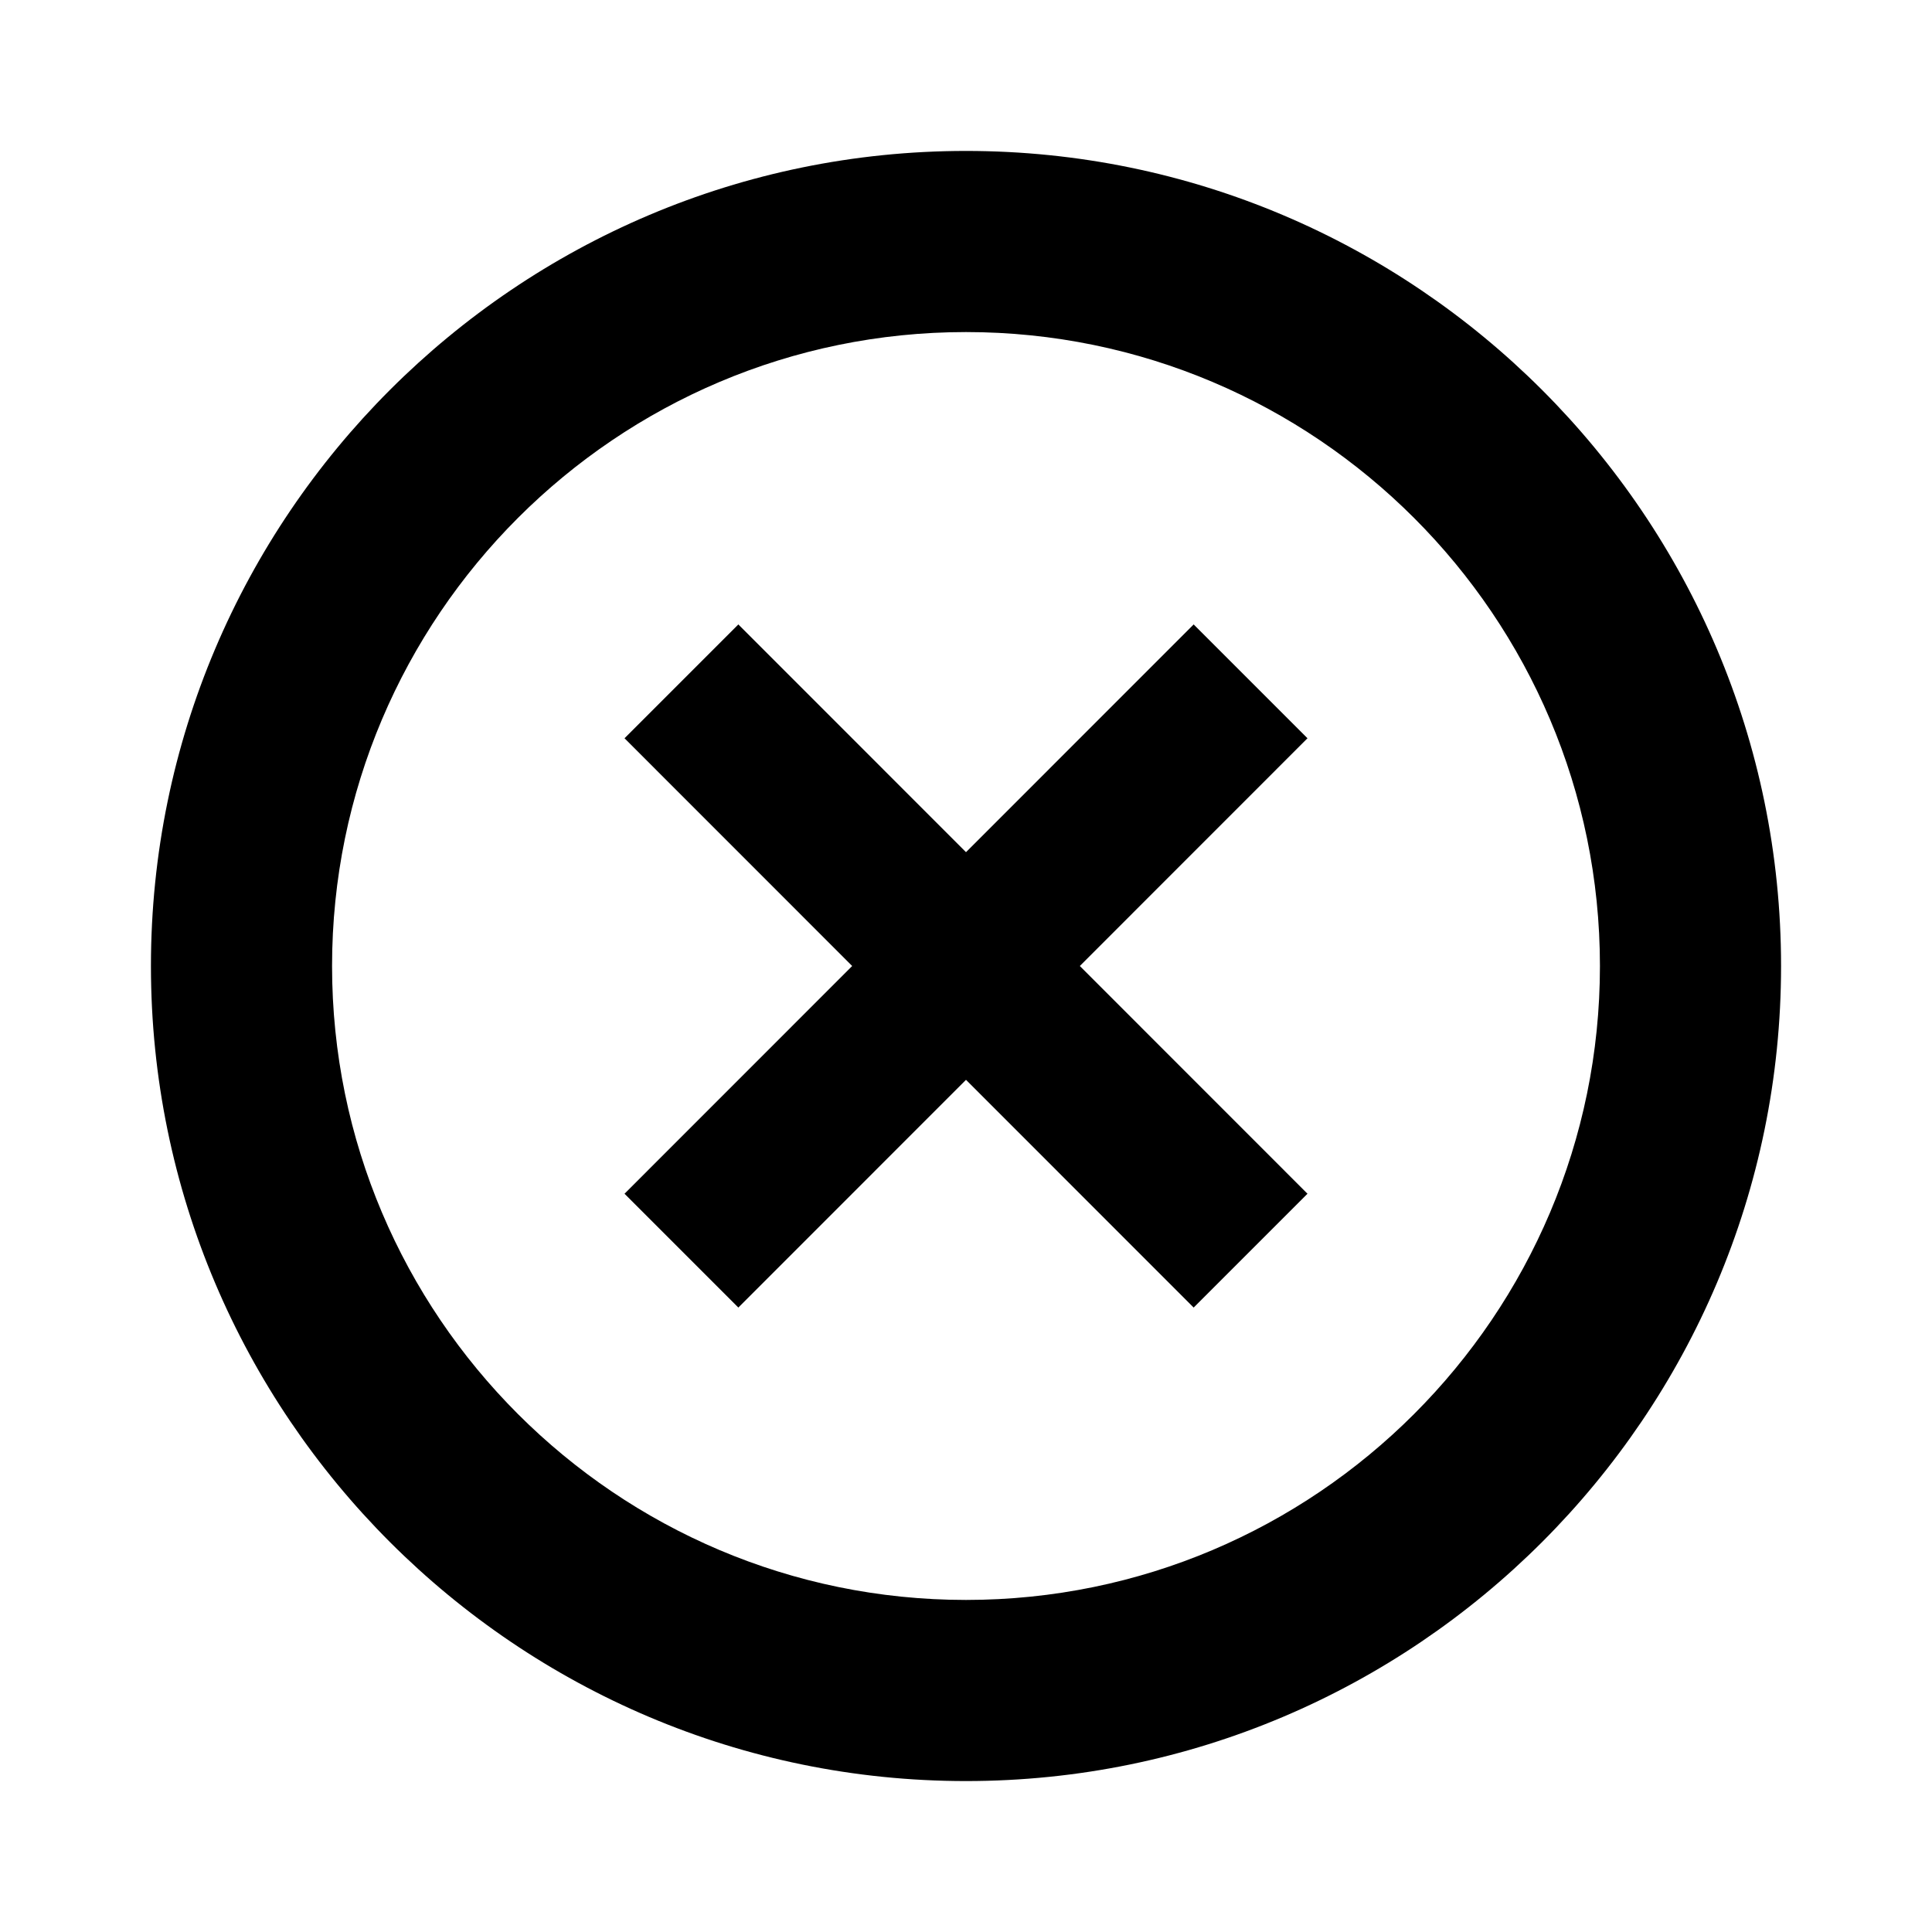 <?xml version="1.0" encoding="utf-8"?>
<!-- Generator: Adobe Illustrator 24.1.2, SVG Export Plug-In . SVG Version: 6.00 Build 0)  -->
<svg version="1.1" id="Design_here" xmlns="http://www.w3.org/2000/svg" xmlns:xlink="http://www.w3.org/1999/xlink" x="0px"
	 y="0px" viewBox="0 0 24 24" style="enable-background:new 0 0 24 24;" xml:space="preserve">
<g>
	<path d="M12,1.875C6.417,1.875,1.875,6.417,1.875,12S6.417,22.125,12,22.125S22.125,17.583,22.125,12S17.583,1.875,12,1.875z
		 M12,19.875c-4.343,0-7.875-3.533-7.875-7.875S7.657,4.125,12,4.125S19.875,7.658,19.875,12S16.343,19.875,12,19.875z"/>
	<polygon points="14.828,7.757 12,10.586 9.172,7.757 7.758,9.171 10.586,12 7.758,14.829 9.172,16.243 12,13.414 14.828,16.243 
		16.242,14.829 13.414,12 16.242,9.171 	"/>
</g>
</svg>
